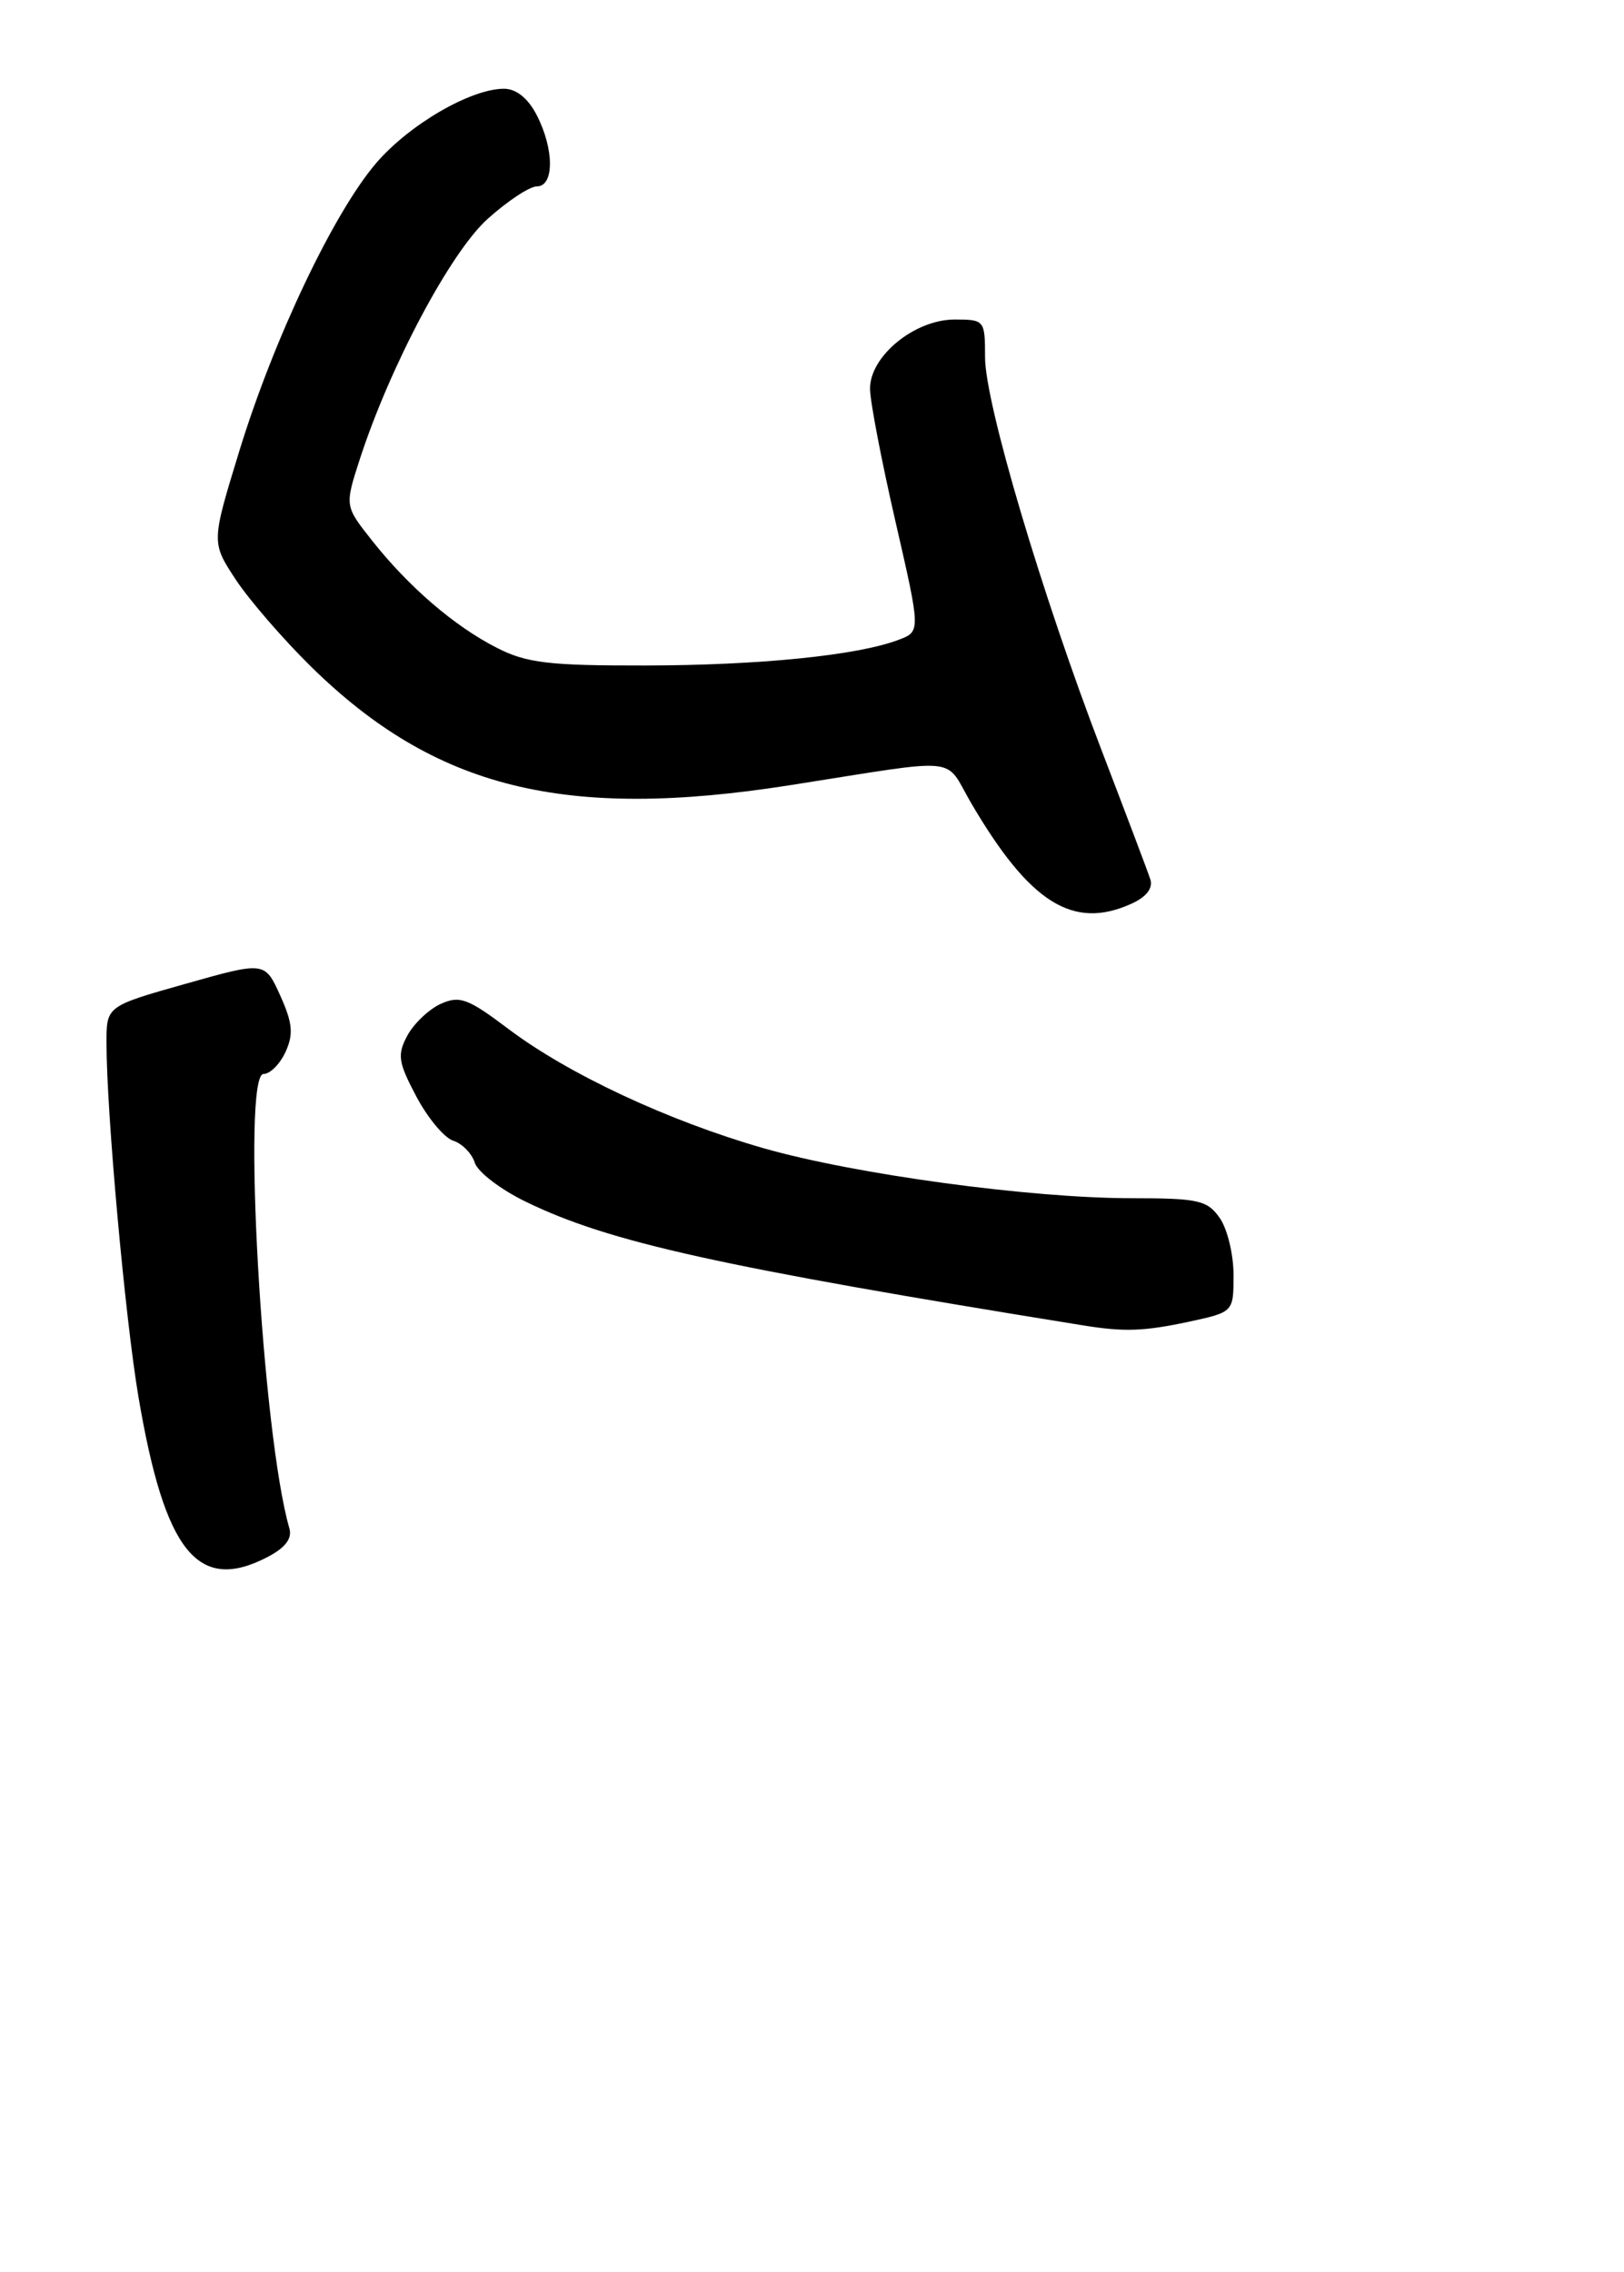 <?xml version="1.0" encoding="UTF-8" standalone="no"?>
<!DOCTYPE svg PUBLIC "-//W3C//DTD SVG 1.1//EN" "http://www.w3.org/Graphics/SVG/1.1/DTD/svg11.dtd" >
<svg xmlns="http://www.w3.org/2000/svg" xmlns:xlink="http://www.w3.org/1999/xlink" version="1.1" viewBox="0 0 183 256">
 <g >
 <path fill="currentColor"
d=" M 30.10 175.45 C 32.14 174.40 32.94 173.35 32.61 172.20 C 29.53 161.59 27.23 121.00 29.70 121.00 C 30.44 121.00 31.55 119.88 32.18 118.51 C 33.09 116.51 32.97 115.25 31.58 112.17 C 29.84 108.32 29.84 108.32 20.92 110.84 C 12.00 113.36 12.00 113.36 12.00 117.48 C 12.00 125.31 14.10 148.53 15.61 157.43 C 18.57 174.86 22.29 179.49 30.10 175.45 Z  M 133.95 148.92 C 139.00 147.83 139.00 147.83 139.00 143.64 C 139.00 141.33 138.30 138.44 137.44 137.22 C 136.05 135.23 135.03 135.00 127.54 135.00 C 116.12 135.00 96.32 132.31 86.02 129.36 C 75.32 126.29 64.04 121.02 57.29 115.93 C 52.72 112.48 51.79 112.14 49.65 113.11 C 48.32 113.72 46.63 115.33 45.90 116.68 C 44.74 118.85 44.87 119.68 46.92 123.55 C 48.20 125.97 50.07 128.20 51.07 128.52 C 52.08 128.84 53.17 129.96 53.50 131.00 C 53.83 132.05 56.44 134.04 59.30 135.42 C 68.67 139.97 80.99 142.70 122.00 149.32 C 126.67 150.08 128.89 150.00 133.95 148.92 Z  M 127.52 101.81 C 129.20 101.04 129.95 100.06 129.62 99.06 C 129.34 98.20 126.86 91.65 124.12 84.50 C 117.36 66.86 111.00 45.42 111.00 40.25 C 111.00 36.08 110.94 36.00 107.58 36.00 C 103.05 36.00 97.98 40.16 98.04 43.84 C 98.06 45.30 99.36 52.05 100.92 58.82 C 103.75 71.15 103.75 71.15 101.25 72.09 C 96.65 73.84 85.60 74.96 72.71 74.98 C 61.86 75.00 59.33 74.70 55.99 72.99 C 51.21 70.56 46.06 66.13 41.93 60.91 C 38.84 57.01 38.84 57.01 40.54 51.75 C 43.96 41.23 50.74 28.47 54.93 24.68 C 57.17 22.66 59.68 21.00 60.50 21.00 C 62.47 21.00 62.46 16.79 60.47 12.95 C 59.50 11.07 58.17 10.00 56.79 10.00 C 53.06 10.00 46.15 14.01 42.42 18.34 C 37.64 23.89 30.86 38.13 26.97 50.81 C 23.81 61.11 23.81 61.11 26.57 65.31 C 28.09 67.61 31.91 72.02 35.05 75.11 C 49.05 88.85 63.61 92.46 89.00 88.47 C 108.74 85.38 106.30 85.13 109.45 90.51 C 116.05 101.76 120.93 104.81 127.52 101.81 Z "/>
</g>
</svg>